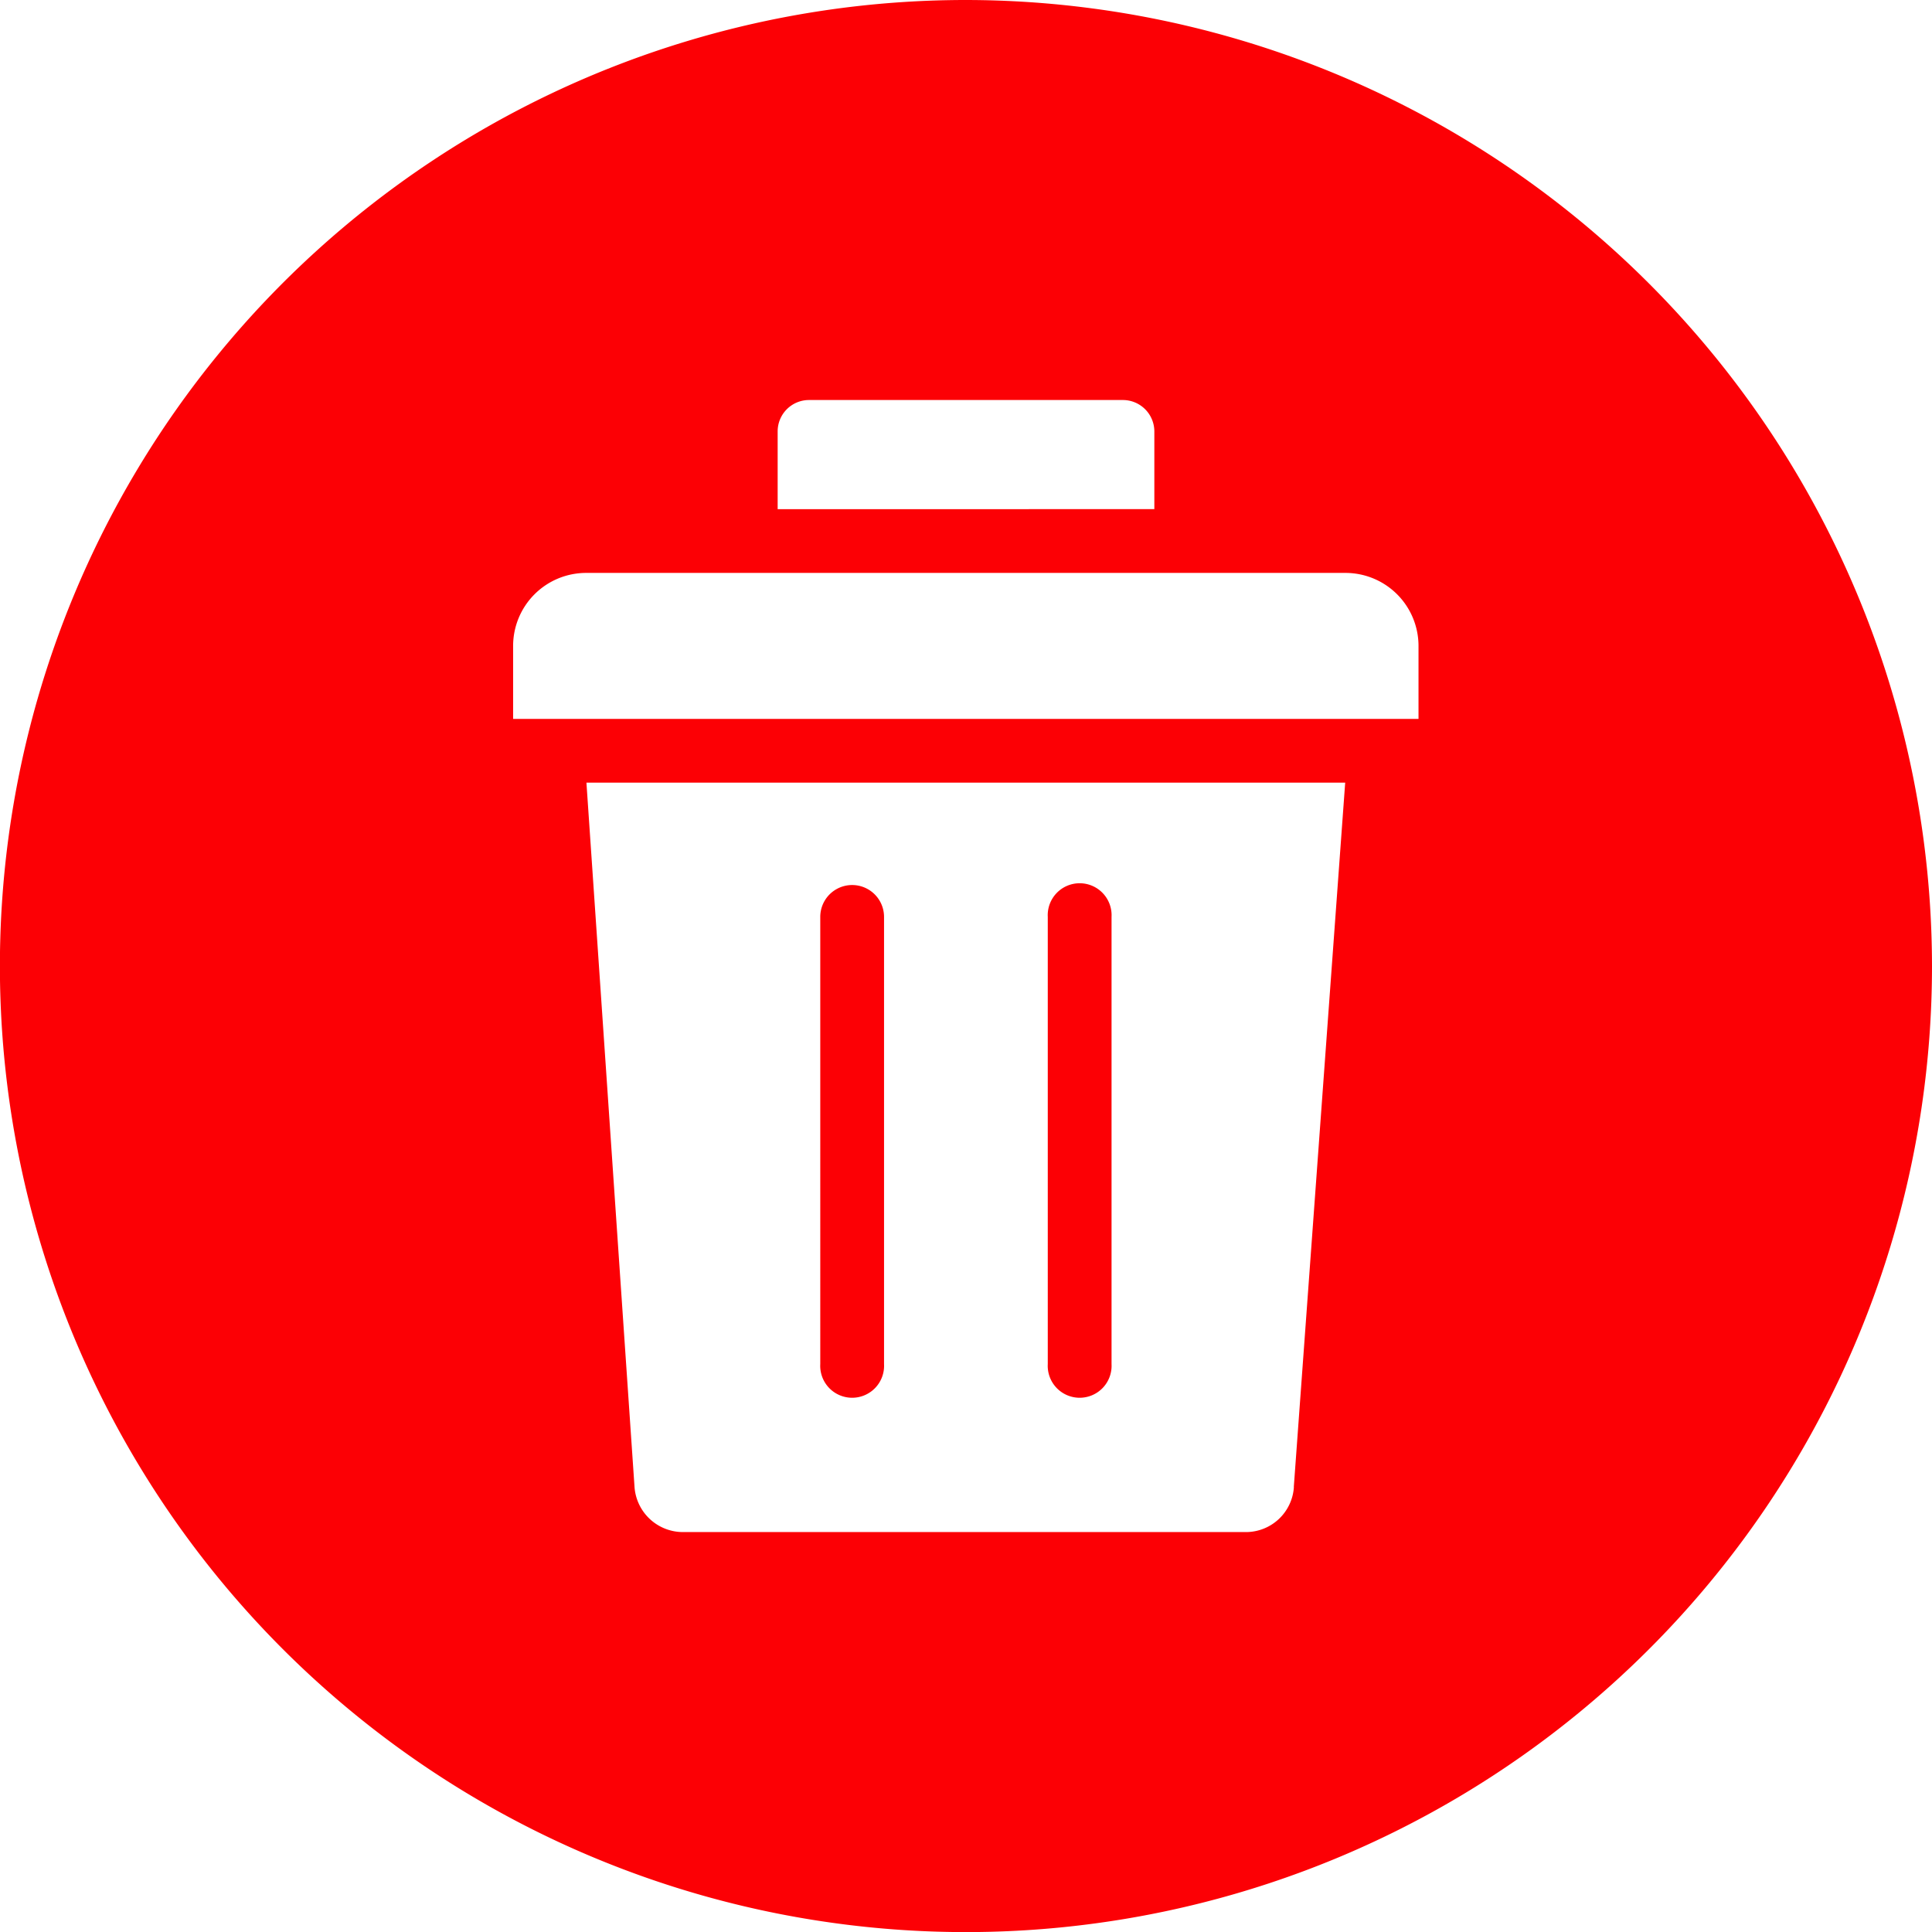 <svg xmlns="http://www.w3.org/2000/svg" width="20.449" height="20.449" viewBox="0 0 20.449 20.449">
  <path id="delete_2_" data-name="delete (2)" d="M10.225,0A10.225,10.225,0,1,0,20.449,10.225,10.236,10.236,0,0,0,10.225,0ZM8.231,4.566a.332.332,0,0,1,.332-.332h3.323a.333.333,0,0,1,.332.333v.822H8.231ZM13.695,15.74a.509.509,0,0,1-.512.476H7.228a.514.514,0,0,1-.512-.478L6.207,8.284h8.031l-.544,7.456Zm1.324-8.131H5.431V6.836A.773.773,0,0,1,6.2,6.064h8.042a.773.773,0,0,1,.772.773v.772Zm-6.337,6.83V9.705a.337.337,0,0,1,.675,0v4.733a.338.338,0,1,1-.675,0Zm2.408,0V9.705a.338.338,0,1,1,.675,0v4.733a.338.338,0,1,1-.675,0Z" fill="#fc0005" fill-rule="evenodd"/>
</svg>
